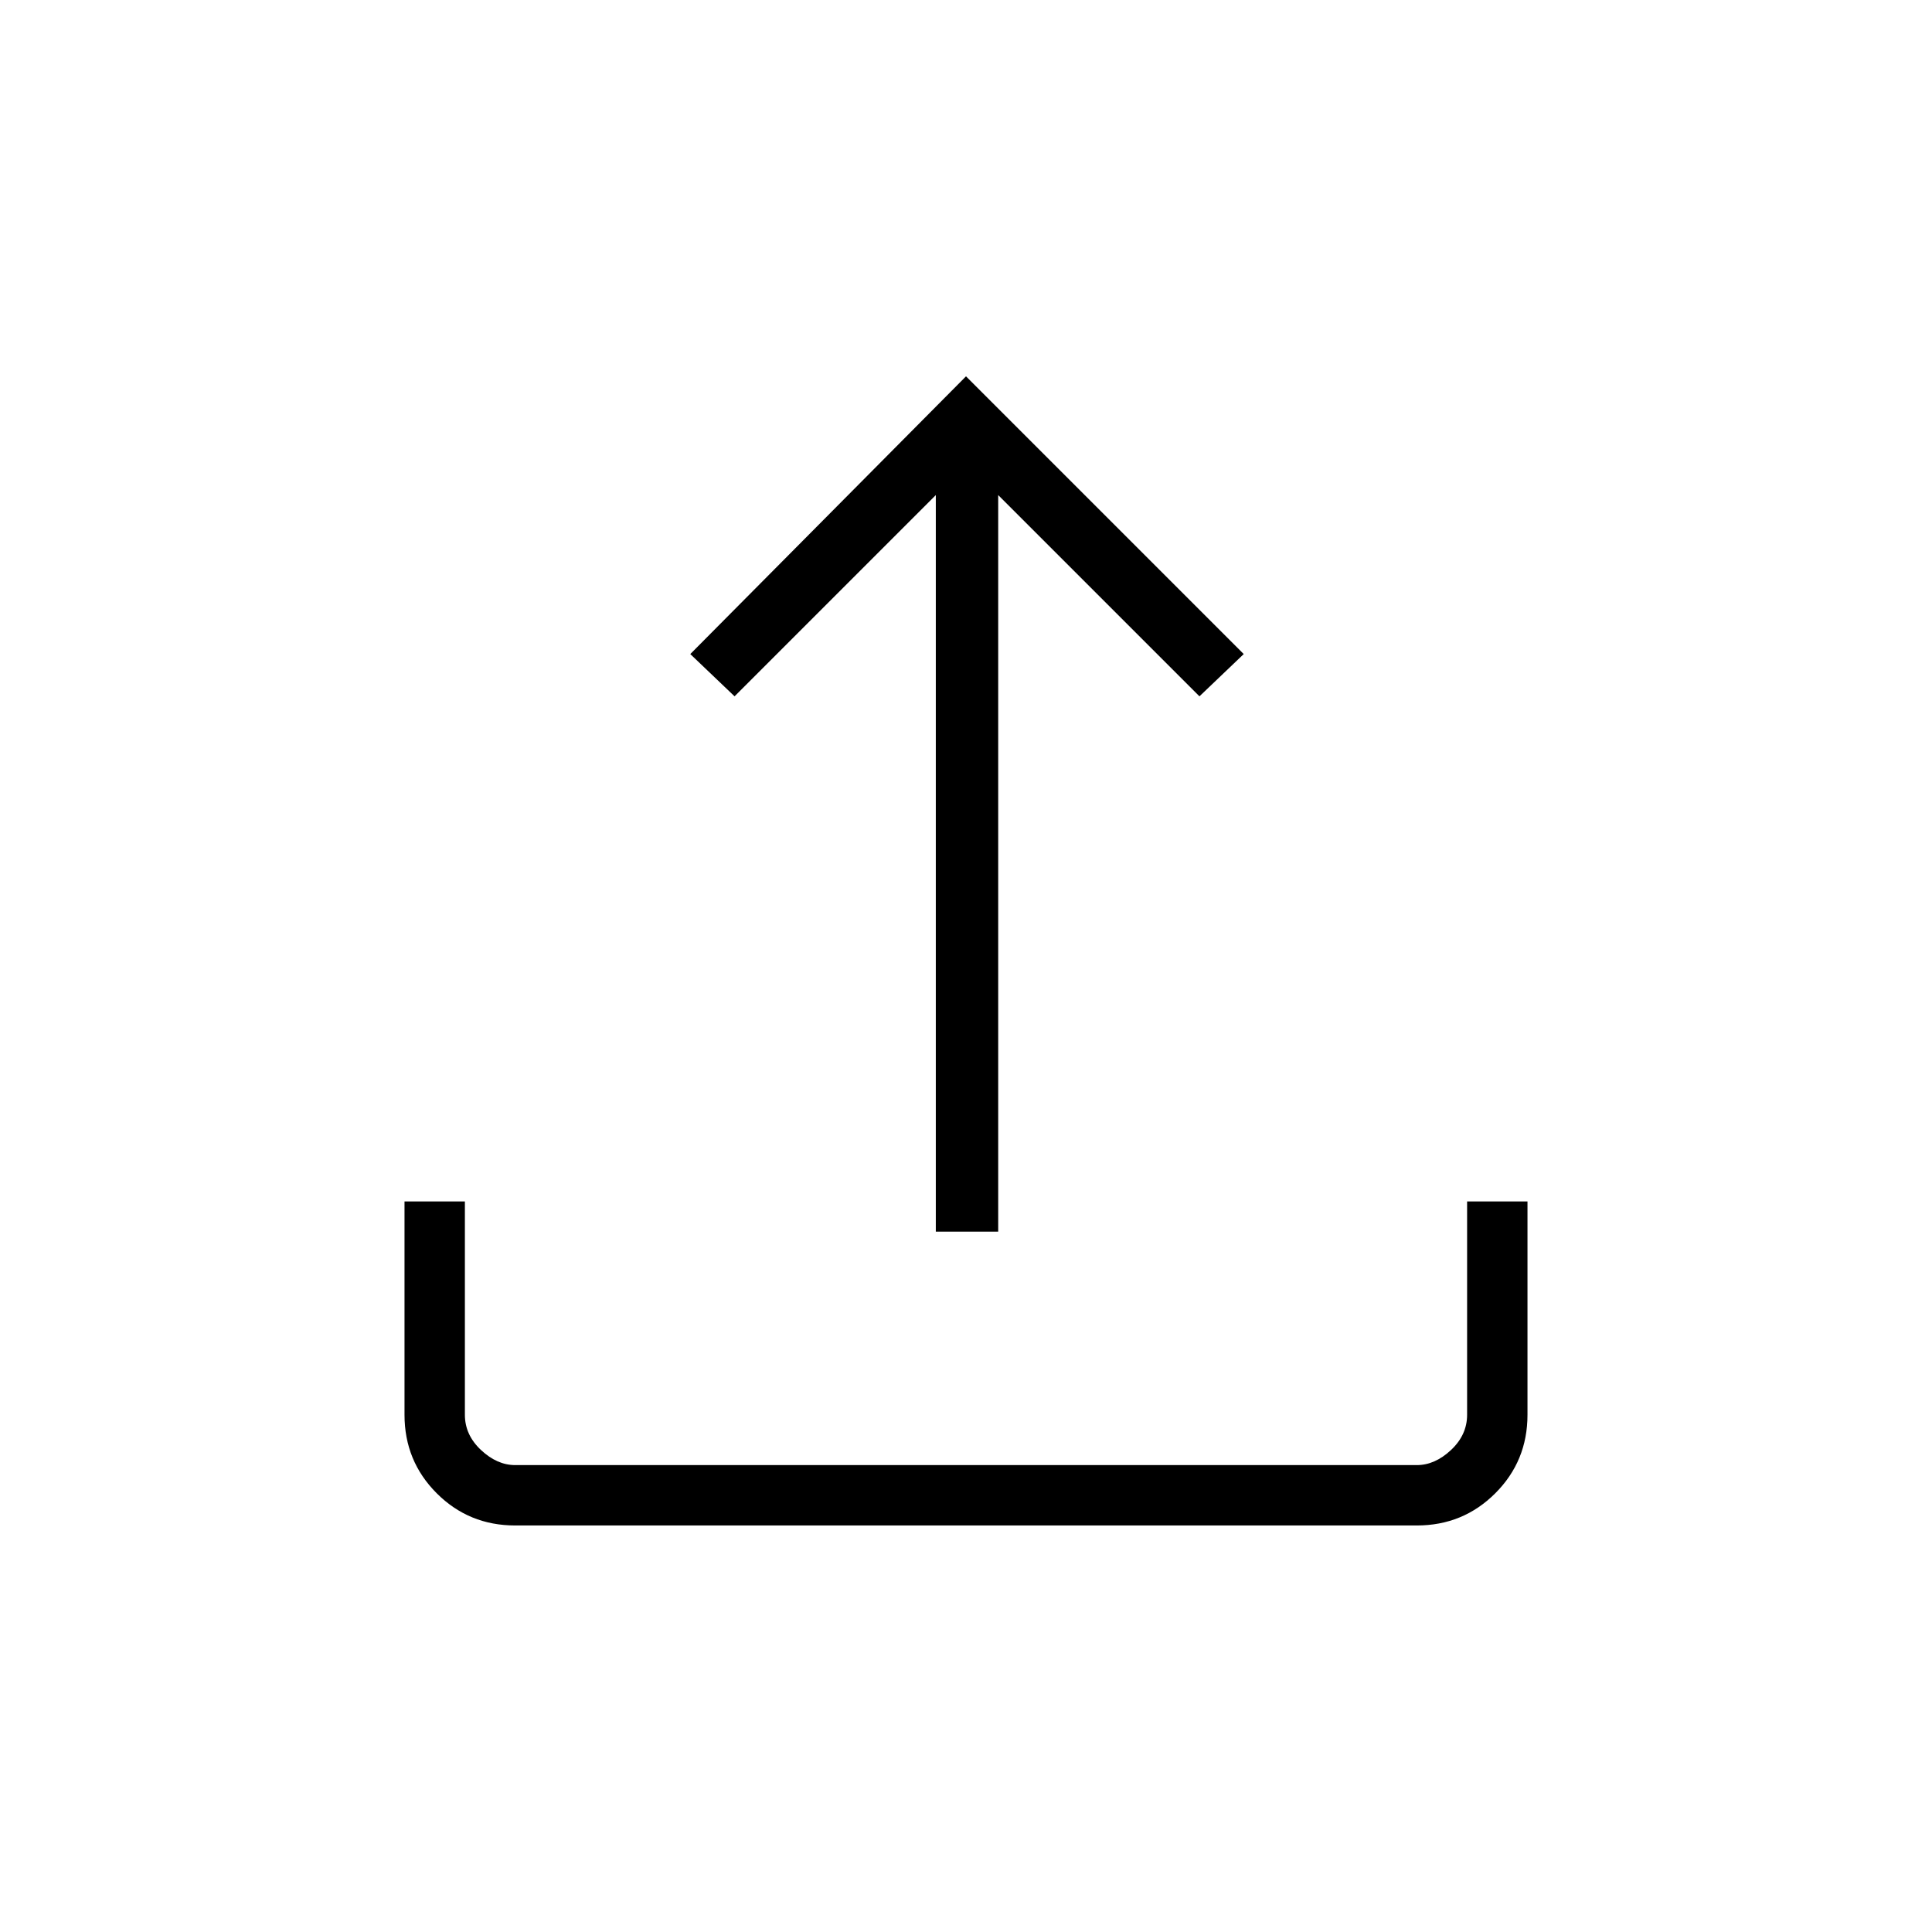 <svg xmlns="http://www.w3.org/2000/svg" height="48" width="48"><path d="M12.8 37.9q-1.15 0-1.95-.8t-.8-1.95v-5.3h1.5v5.3q0 .5.4.875t.85.375h22.4q.45 0 .85-.375.4-.375.4-.875v-5.3h1.5v5.3q0 1.15-.8 1.95t-1.95.8Zm10.45-7.3V12.3l-5 5-1.1-1.05L24 9.35l6.9 6.9-1.1 1.05-5-5v18.3Z"/></svg>